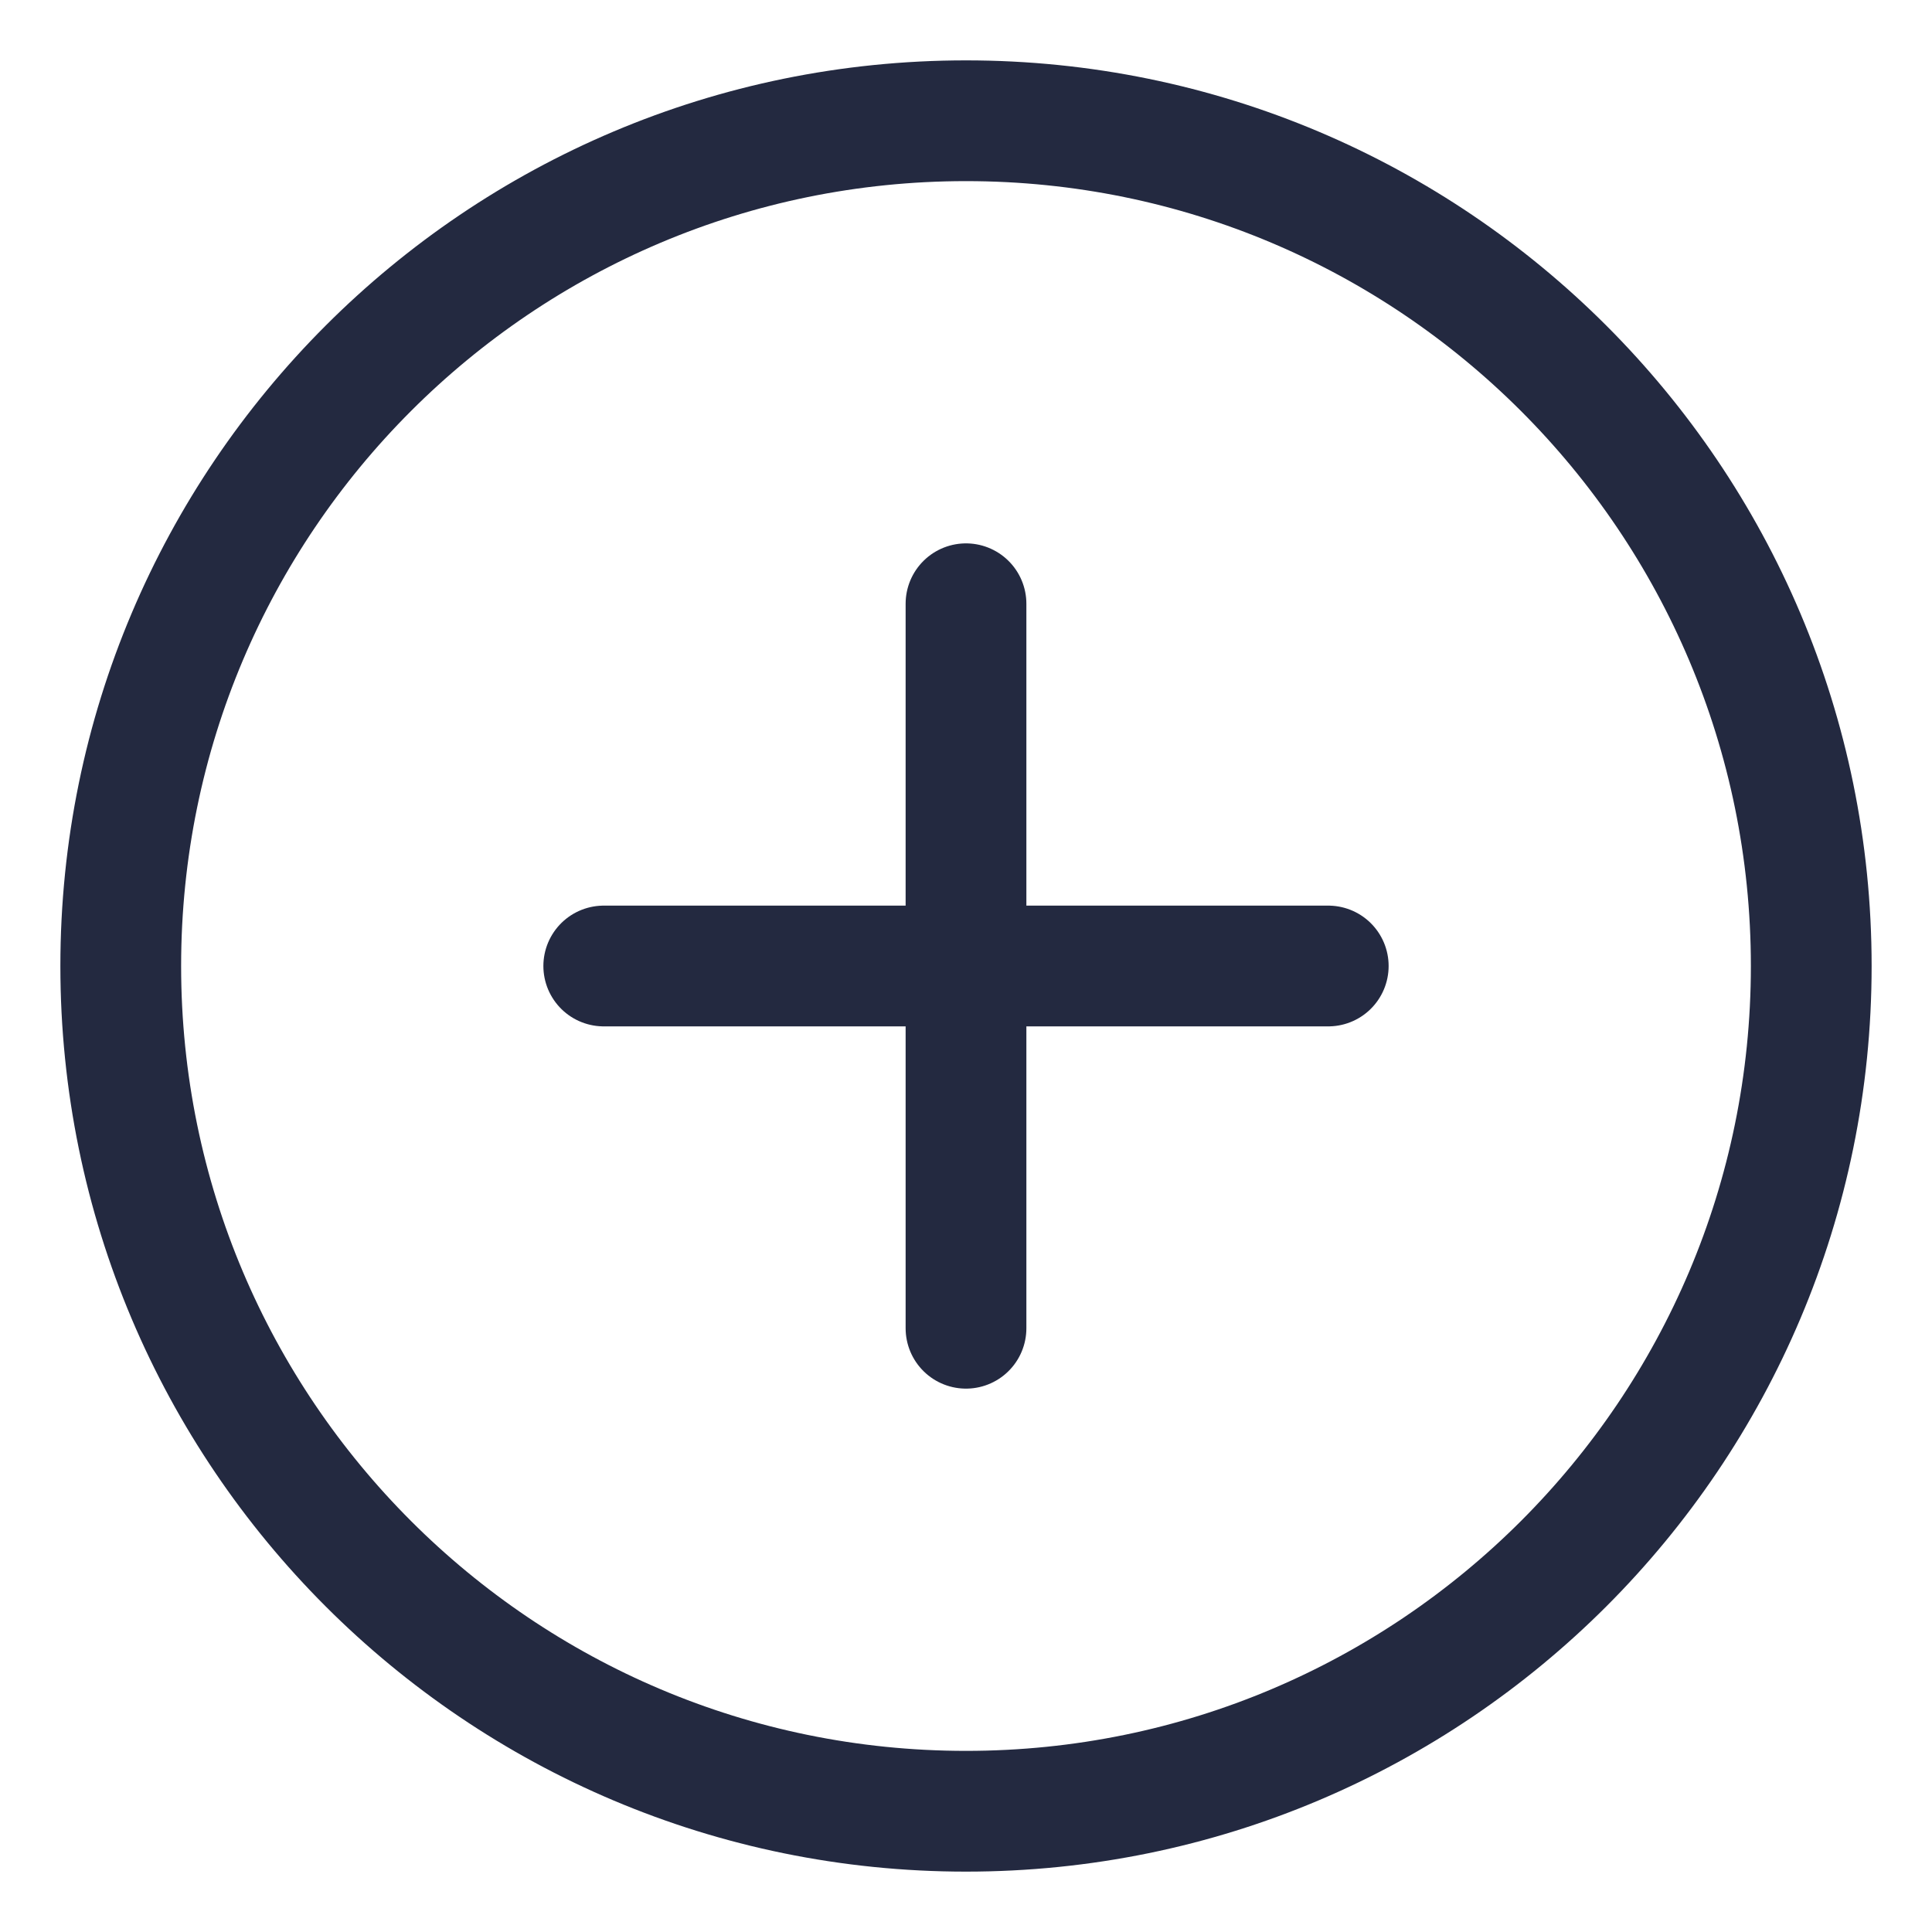 <svg width="256" height="256" viewBox="0 0 256 256" fill="none" xmlns="http://www.w3.org/2000/svg">
<path d="M128 240C189.856 240 240 189.856 240 128C240 66.144 189.856 16 128 16C66.144 16 16 66.144 16 128C16 189.856 66.144 240 128 240Z" stroke="#232940" stroke-width="16" stroke-linecap="round" stroke-linejoin="round"/>
<path d="M80 128H176" stroke="#232940" stroke-width="16" stroke-linecap="round" stroke-linejoin="round"/>
<path d="M128 80V176" stroke="#232940" stroke-width="16" stroke-linecap="round" stroke-linejoin="round"/>
</svg>
